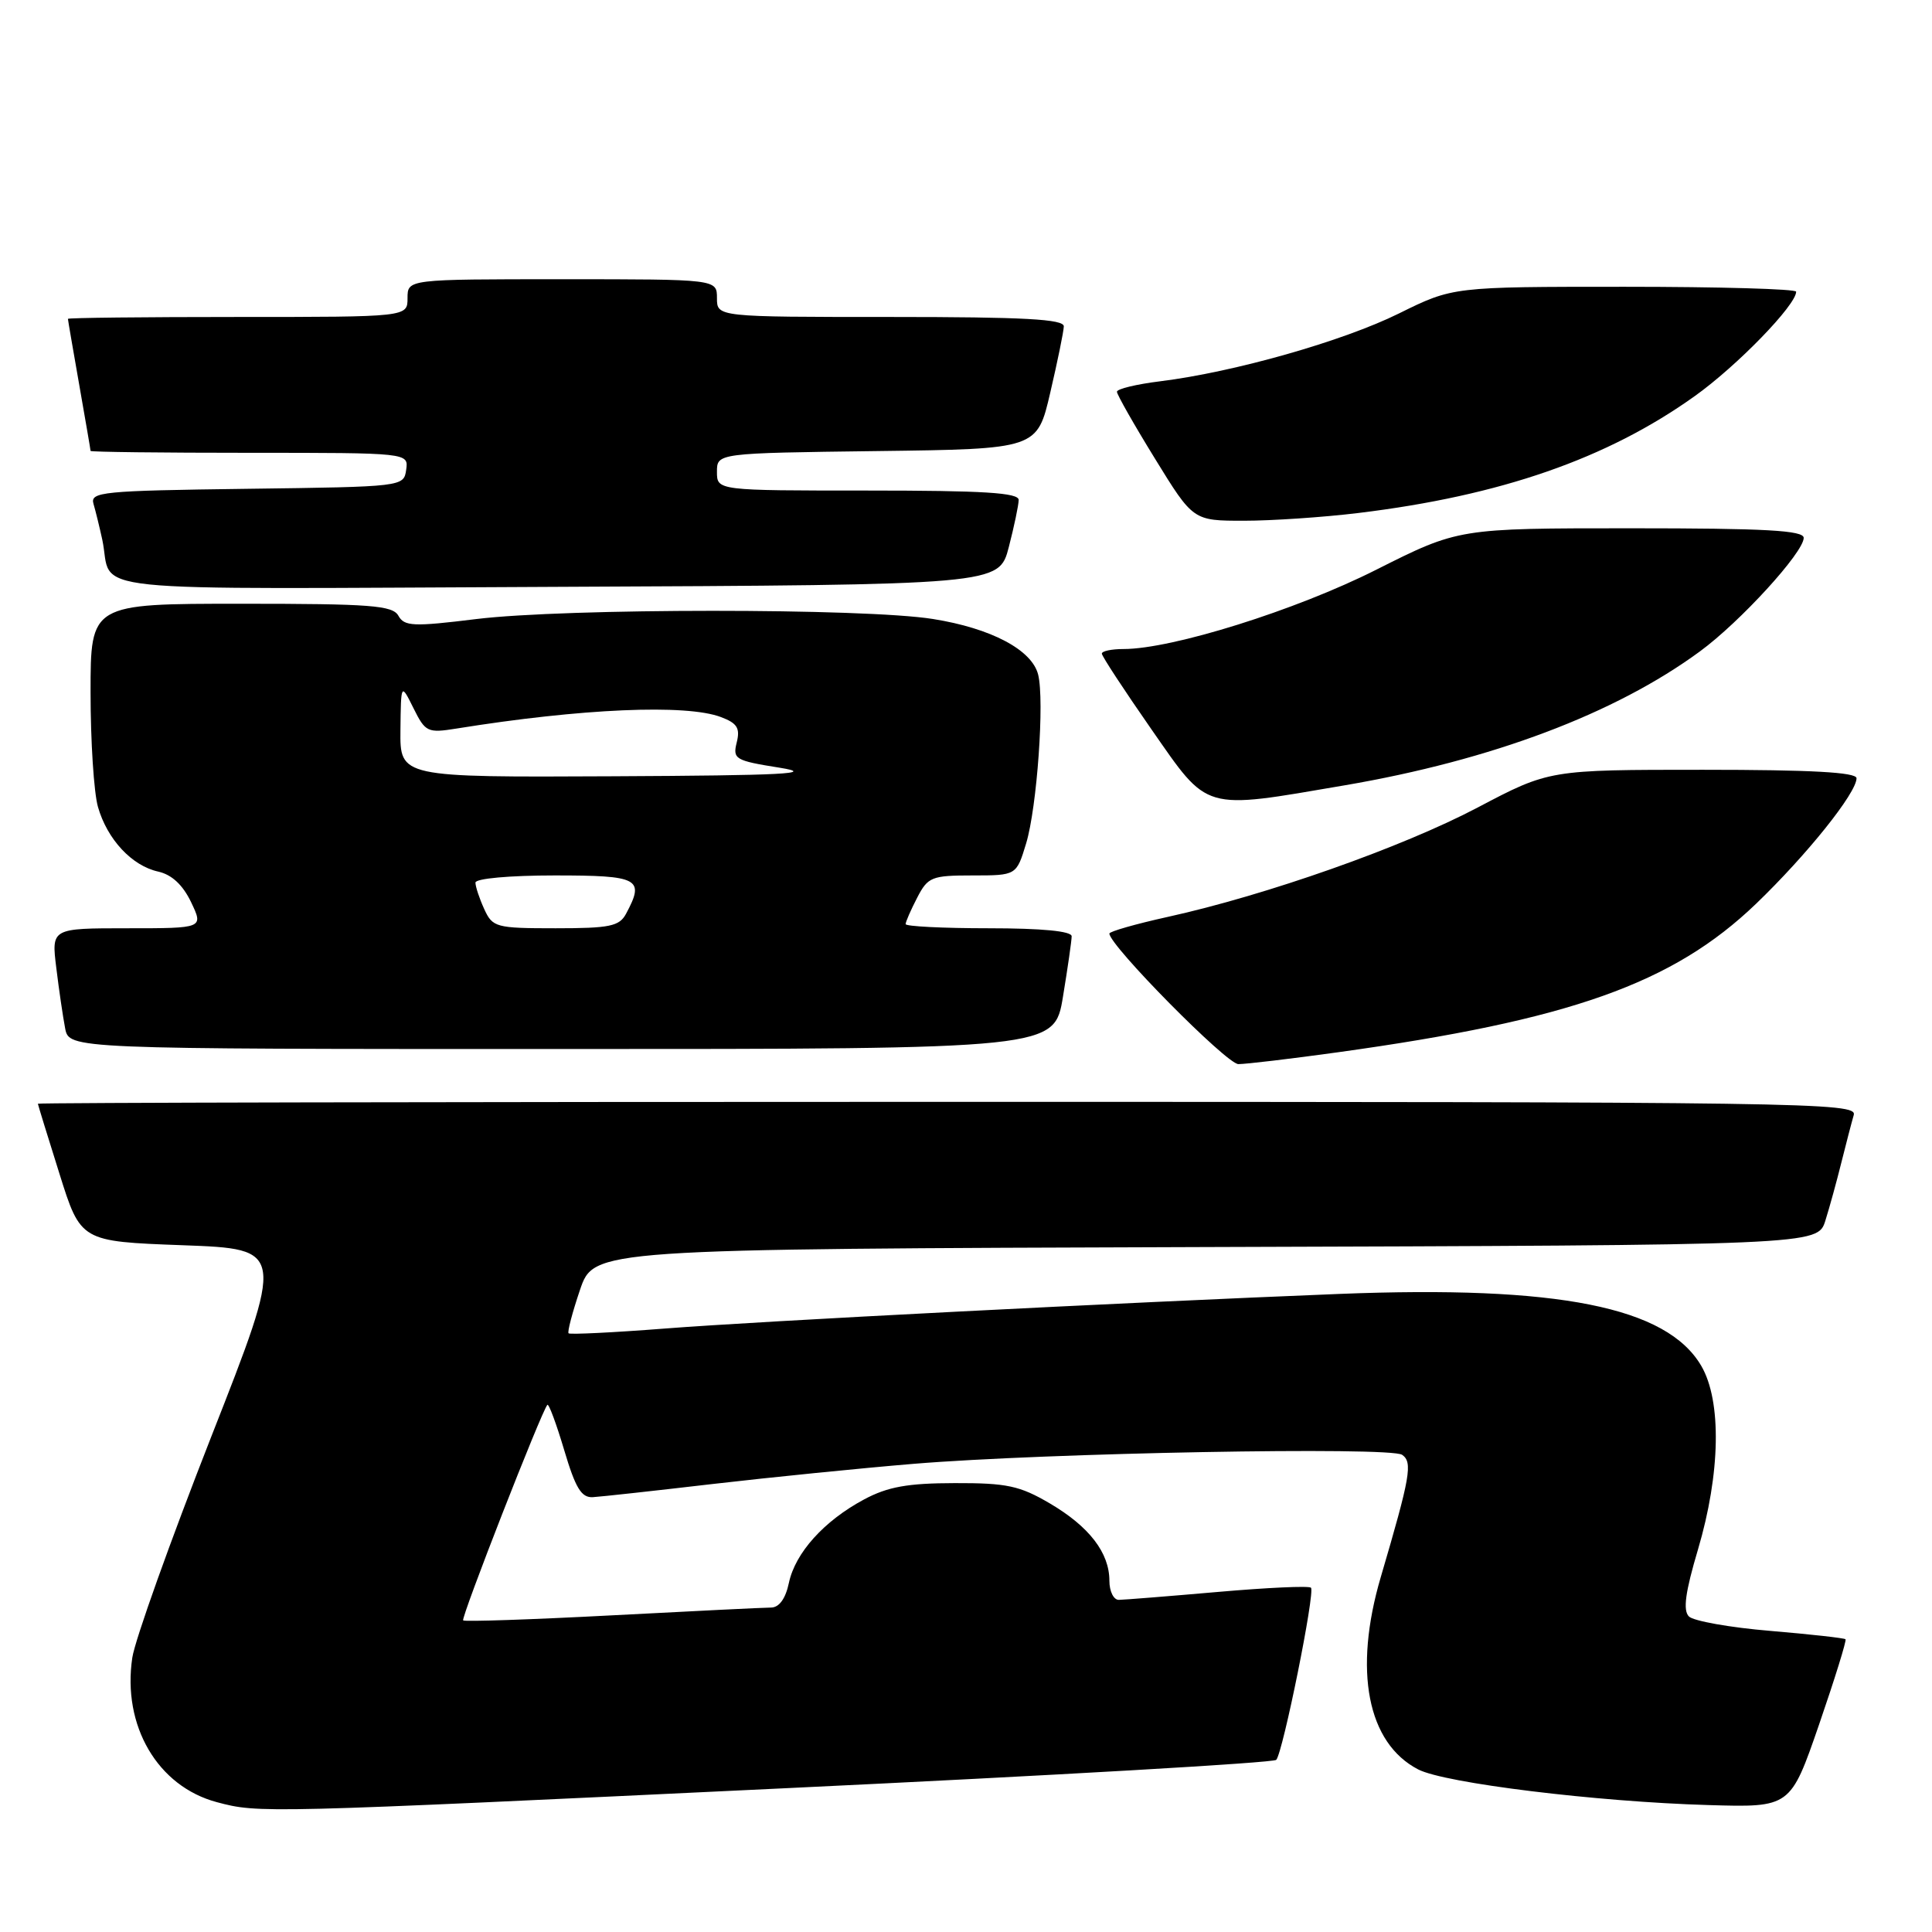 <?xml version="1.0" encoding="UTF-8" standalone="no"?>
<!DOCTYPE svg PUBLIC "-//W3C//DTD SVG 1.1//EN" "http://www.w3.org/Graphics/SVG/1.1/DTD/svg11.dtd" >
<svg xmlns="http://www.w3.org/2000/svg" xmlns:xlink="http://www.w3.org/1999/xlink" version="1.1" viewBox="0 0 256 256">
 <g >
 <path fill="currentColor"
d=" M 104.26 236.94 C 139.59 235.26 168.78 233.58 169.11 233.19 C 170.00 232.19 174.29 210.95 173.71 210.38 C 173.45 210.11 167.89 210.37 161.37 210.94 C 154.84 211.51 148.94 211.98 148.25 211.99 C 147.56 212.00 147.00 210.86 147.00 209.46 C 147.00 205.75 144.33 202.28 139.11 199.21 C 135.12 196.87 133.42 196.50 126.50 196.52 C 120.26 196.53 117.62 197.01 114.50 198.68 C 109.19 201.52 105.37 205.76 104.53 209.75 C 104.09 211.84 103.24 213.00 102.17 213.01 C 101.25 213.01 91.77 213.48 81.11 214.04 C 70.45 214.60 61.56 214.90 61.37 214.71 C 61.05 214.39 71.78 186.93 72.53 186.15 C 72.72 185.96 73.72 188.66 74.76 192.15 C 76.26 197.20 77.04 198.48 78.57 198.38 C 79.63 198.32 86.80 197.53 94.50 196.63 C 102.20 195.74 114.12 194.54 121.00 193.97 C 138.58 192.51 184.22 191.67 185.79 192.77 C 187.21 193.76 186.88 195.64 182.96 208.97 C 179.31 221.37 181.18 230.97 187.92 234.46 C 191.44 236.28 211.55 238.75 226.37 239.18 C 237.24 239.50 237.24 239.50 241.04 228.50 C 243.12 222.45 244.70 217.37 244.54 217.21 C 244.38 217.05 239.90 216.55 234.57 216.10 C 229.25 215.66 224.39 214.79 223.79 214.19 C 222.98 213.38 223.31 210.97 224.99 205.32 C 227.97 195.26 228.15 185.65 225.43 180.99 C 220.86 173.17 206.47 170.31 177.50 171.45 C 148.61 172.60 100.74 175.05 88.08 176.04 C 81.26 176.57 75.52 176.85 75.34 176.67 C 75.16 176.49 75.84 173.90 76.85 170.92 C 78.69 165.50 78.69 165.50 159.77 165.24 C 240.85 164.99 240.85 164.99 241.87 161.74 C 242.43 159.96 243.39 156.47 244.00 154.00 C 244.62 151.53 245.35 148.71 245.63 147.75 C 246.11 146.09 239.92 146.00 125.57 146.00 C 59.26 146.00 5.01 146.11 5.02 146.25 C 5.03 146.39 6.31 150.55 7.87 155.50 C 10.69 164.50 10.69 164.50 24.22 165.00 C 37.76 165.50 37.76 165.50 27.96 190.45 C 22.58 204.17 17.88 217.31 17.53 219.65 C 16.18 228.67 20.88 236.71 28.75 238.80 C 34.28 240.27 34.62 240.26 104.26 236.94 Z  M 177.22 139.44 C 208.04 135.17 221.65 130.34 232.67 119.77 C 239.42 113.28 246.00 105.07 246.00 103.12 C 246.00 102.33 239.96 102.00 225.64 102.00 C 205.29 102.00 205.29 102.00 195.78 107.01 C 185.79 112.27 167.81 118.61 154.75 121.49 C 150.49 122.43 147.00 123.43 147.00 123.70 C 147.00 125.27 162.54 141.00 164.09 141.00 C 165.10 141.00 171.01 140.30 177.22 139.44 Z  M 140.85 132.06 C 141.48 128.24 142.00 124.64 142.00 124.06 C 142.00 123.38 138.06 123.00 131.00 123.00 C 124.95 123.00 120.00 122.75 120.00 122.45 C 120.00 122.15 120.69 120.57 121.53 118.95 C 122.95 116.20 123.44 116.00 128.87 116.00 C 134.68 116.00 134.68 116.00 135.97 111.75 C 137.41 106.98 138.42 92.81 137.56 89.39 C 136.74 86.11 131.34 83.25 123.62 82.02 C 114.56 80.57 74.94 80.58 63.09 82.03 C 54.75 83.06 53.58 83.00 52.79 81.59 C 52.02 80.22 49.16 80.00 31.95 80.00 C 12.00 80.00 12.00 80.00 12.00 91.76 C 12.00 98.22 12.44 105.04 12.98 106.92 C 14.21 111.22 17.47 114.72 20.96 115.49 C 22.76 115.89 24.22 117.25 25.32 119.54 C 26.97 123.00 26.97 123.00 16.89 123.00 C 6.81 123.00 6.81 123.00 7.46 128.25 C 7.81 131.14 8.34 134.74 8.63 136.25 C 9.16 139.00 9.16 139.00 74.43 139.00 C 139.71 139.00 139.71 139.00 140.85 132.06 Z  M 178.17 104.06 C 197.65 100.73 214.02 94.56 225.24 86.32 C 230.59 82.40 239.00 73.19 239.00 71.27 C 239.00 70.28 233.93 70.00 216.13 70.00 C 193.27 70.00 193.27 70.00 182.34 75.50 C 171.72 80.86 155.32 86.00 148.87 86.00 C 147.29 86.00 146.00 86.27 146.00 86.61 C 146.00 86.94 148.95 91.44 152.55 96.61 C 160.21 107.59 159.20 107.30 178.17 104.06 Z  M 133.67 72.50 C 134.38 69.75 134.97 66.94 134.98 66.25 C 135.00 65.29 130.34 65.00 115.00 65.00 C 95.00 65.00 95.00 65.00 95.00 62.52 C 95.00 60.04 95.00 60.04 116.21 59.77 C 137.43 59.50 137.43 59.50 139.17 52.00 C 140.13 47.88 140.94 43.94 140.96 43.25 C 140.99 42.29 135.76 42.00 118.00 42.00 C 95.00 42.00 95.00 42.00 95.00 39.50 C 95.00 37.00 95.00 37.00 74.50 37.00 C 54.00 37.00 54.00 37.00 54.00 39.50 C 54.00 42.00 54.00 42.00 31.50 42.00 C 19.12 42.00 9.00 42.11 9.00 42.25 C 9.00 42.39 9.68 46.33 10.50 51.00 C 11.32 55.67 12.00 59.61 12.00 59.75 C 12.00 59.89 21.48 60.00 33.07 60.00 C 54.14 60.00 54.14 60.00 53.82 62.25 C 53.50 64.49 53.42 64.50 32.69 64.77 C 13.50 65.02 11.92 65.18 12.39 66.77 C 12.67 67.72 13.19 69.85 13.55 71.50 C 15.09 78.72 8.59 78.04 73.75 77.76 C 132.37 77.50 132.37 77.50 133.67 72.50 Z  M 180.03 67.97 C 198.84 65.68 212.95 60.78 224.53 52.51 C 230.15 48.51 238.00 40.42 238.00 38.65 C 238.00 38.29 227.77 38.00 215.26 38.00 C 192.52 38.00 192.52 38.00 185.38 41.53 C 177.92 45.22 163.55 49.30 153.75 50.52 C 150.59 50.91 148.00 51.53 148.00 51.91 C 148.00 52.28 150.27 56.28 153.05 60.79 C 158.10 69.00 158.10 69.00 164.83 69.00 C 168.53 69.00 175.37 68.54 180.03 67.97 Z  M 64.16 120.45 C 63.52 119.05 63.00 117.48 63.00 116.95 C 63.00 116.41 67.51 116.00 73.50 116.00 C 84.70 116.00 85.46 116.41 82.96 121.07 C 82.07 122.74 80.81 123.00 73.63 123.00 C 65.70 123.00 65.27 122.88 64.16 120.45 Z  M 53.06 96.75 C 53.13 90.50 53.13 90.50 54.79 93.84 C 56.36 97.01 56.66 97.15 60.47 96.54 C 77.05 93.87 90.95 93.27 95.54 95.02 C 97.69 95.83 98.09 96.49 97.62 98.38 C 97.07 100.58 97.41 100.79 103.27 101.72 C 108.27 102.52 103.92 102.75 81.25 102.86 C 53.00 103.00 53.00 103.00 53.06 96.75 Z "/>
</g>
</svg>